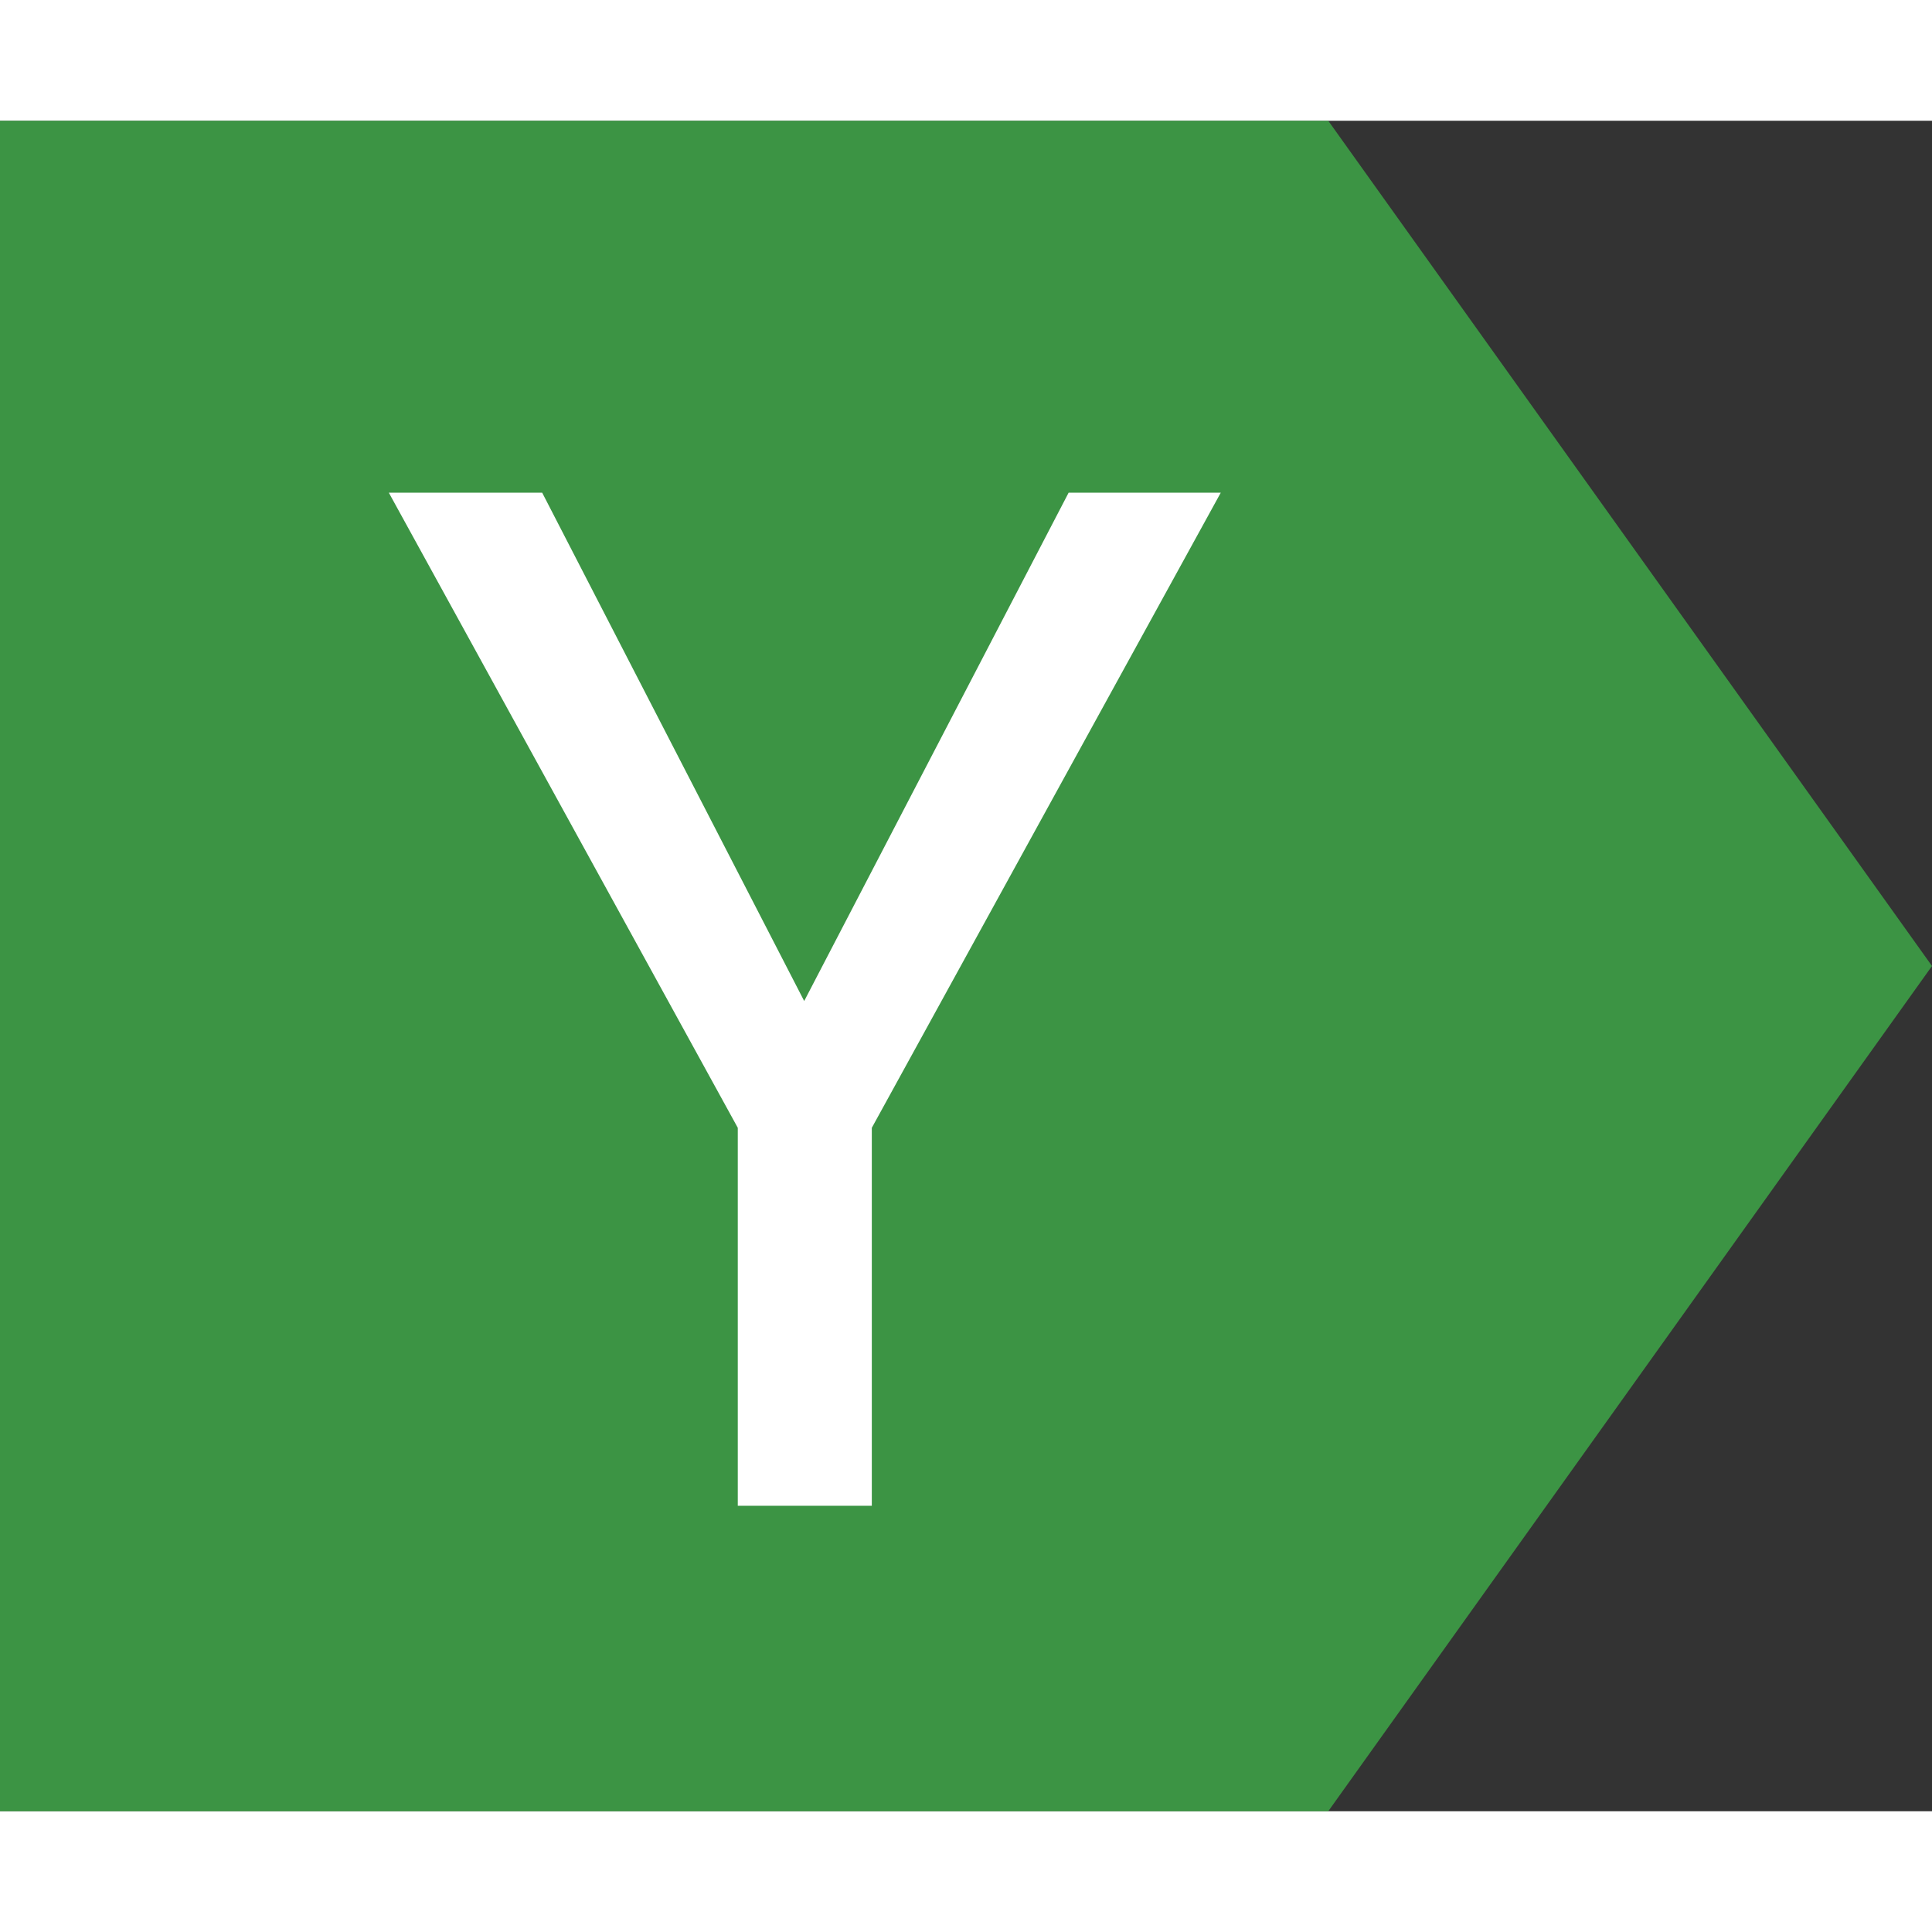 <svg id="Layer_1" width="20px" height="20px" data-name="Layer 1" xmlns="http://www.w3.org/2000/svg" viewBox="0 0 16 14"><rect x="0" y="0" width="16" height="14" fill="#333333" stroke="none"/><defs><style>.cls-1{fill:#3fac49;opacity:0.8;}.cls-2{fill:#fff;}</style></defs><title>YesDark</title><polygon class="cls-1" points="11 14 0 14 0 0 11 0 16 7 11 14"/><path class="cls-2" d="M1163.88,889.6l2.19-4.21h1.26l-2.89,5.26v3.13h-1.11v-3.13l-2.89-5.26h1.27Z" transform="translate(-1157.22 -882.31)"/></svg>